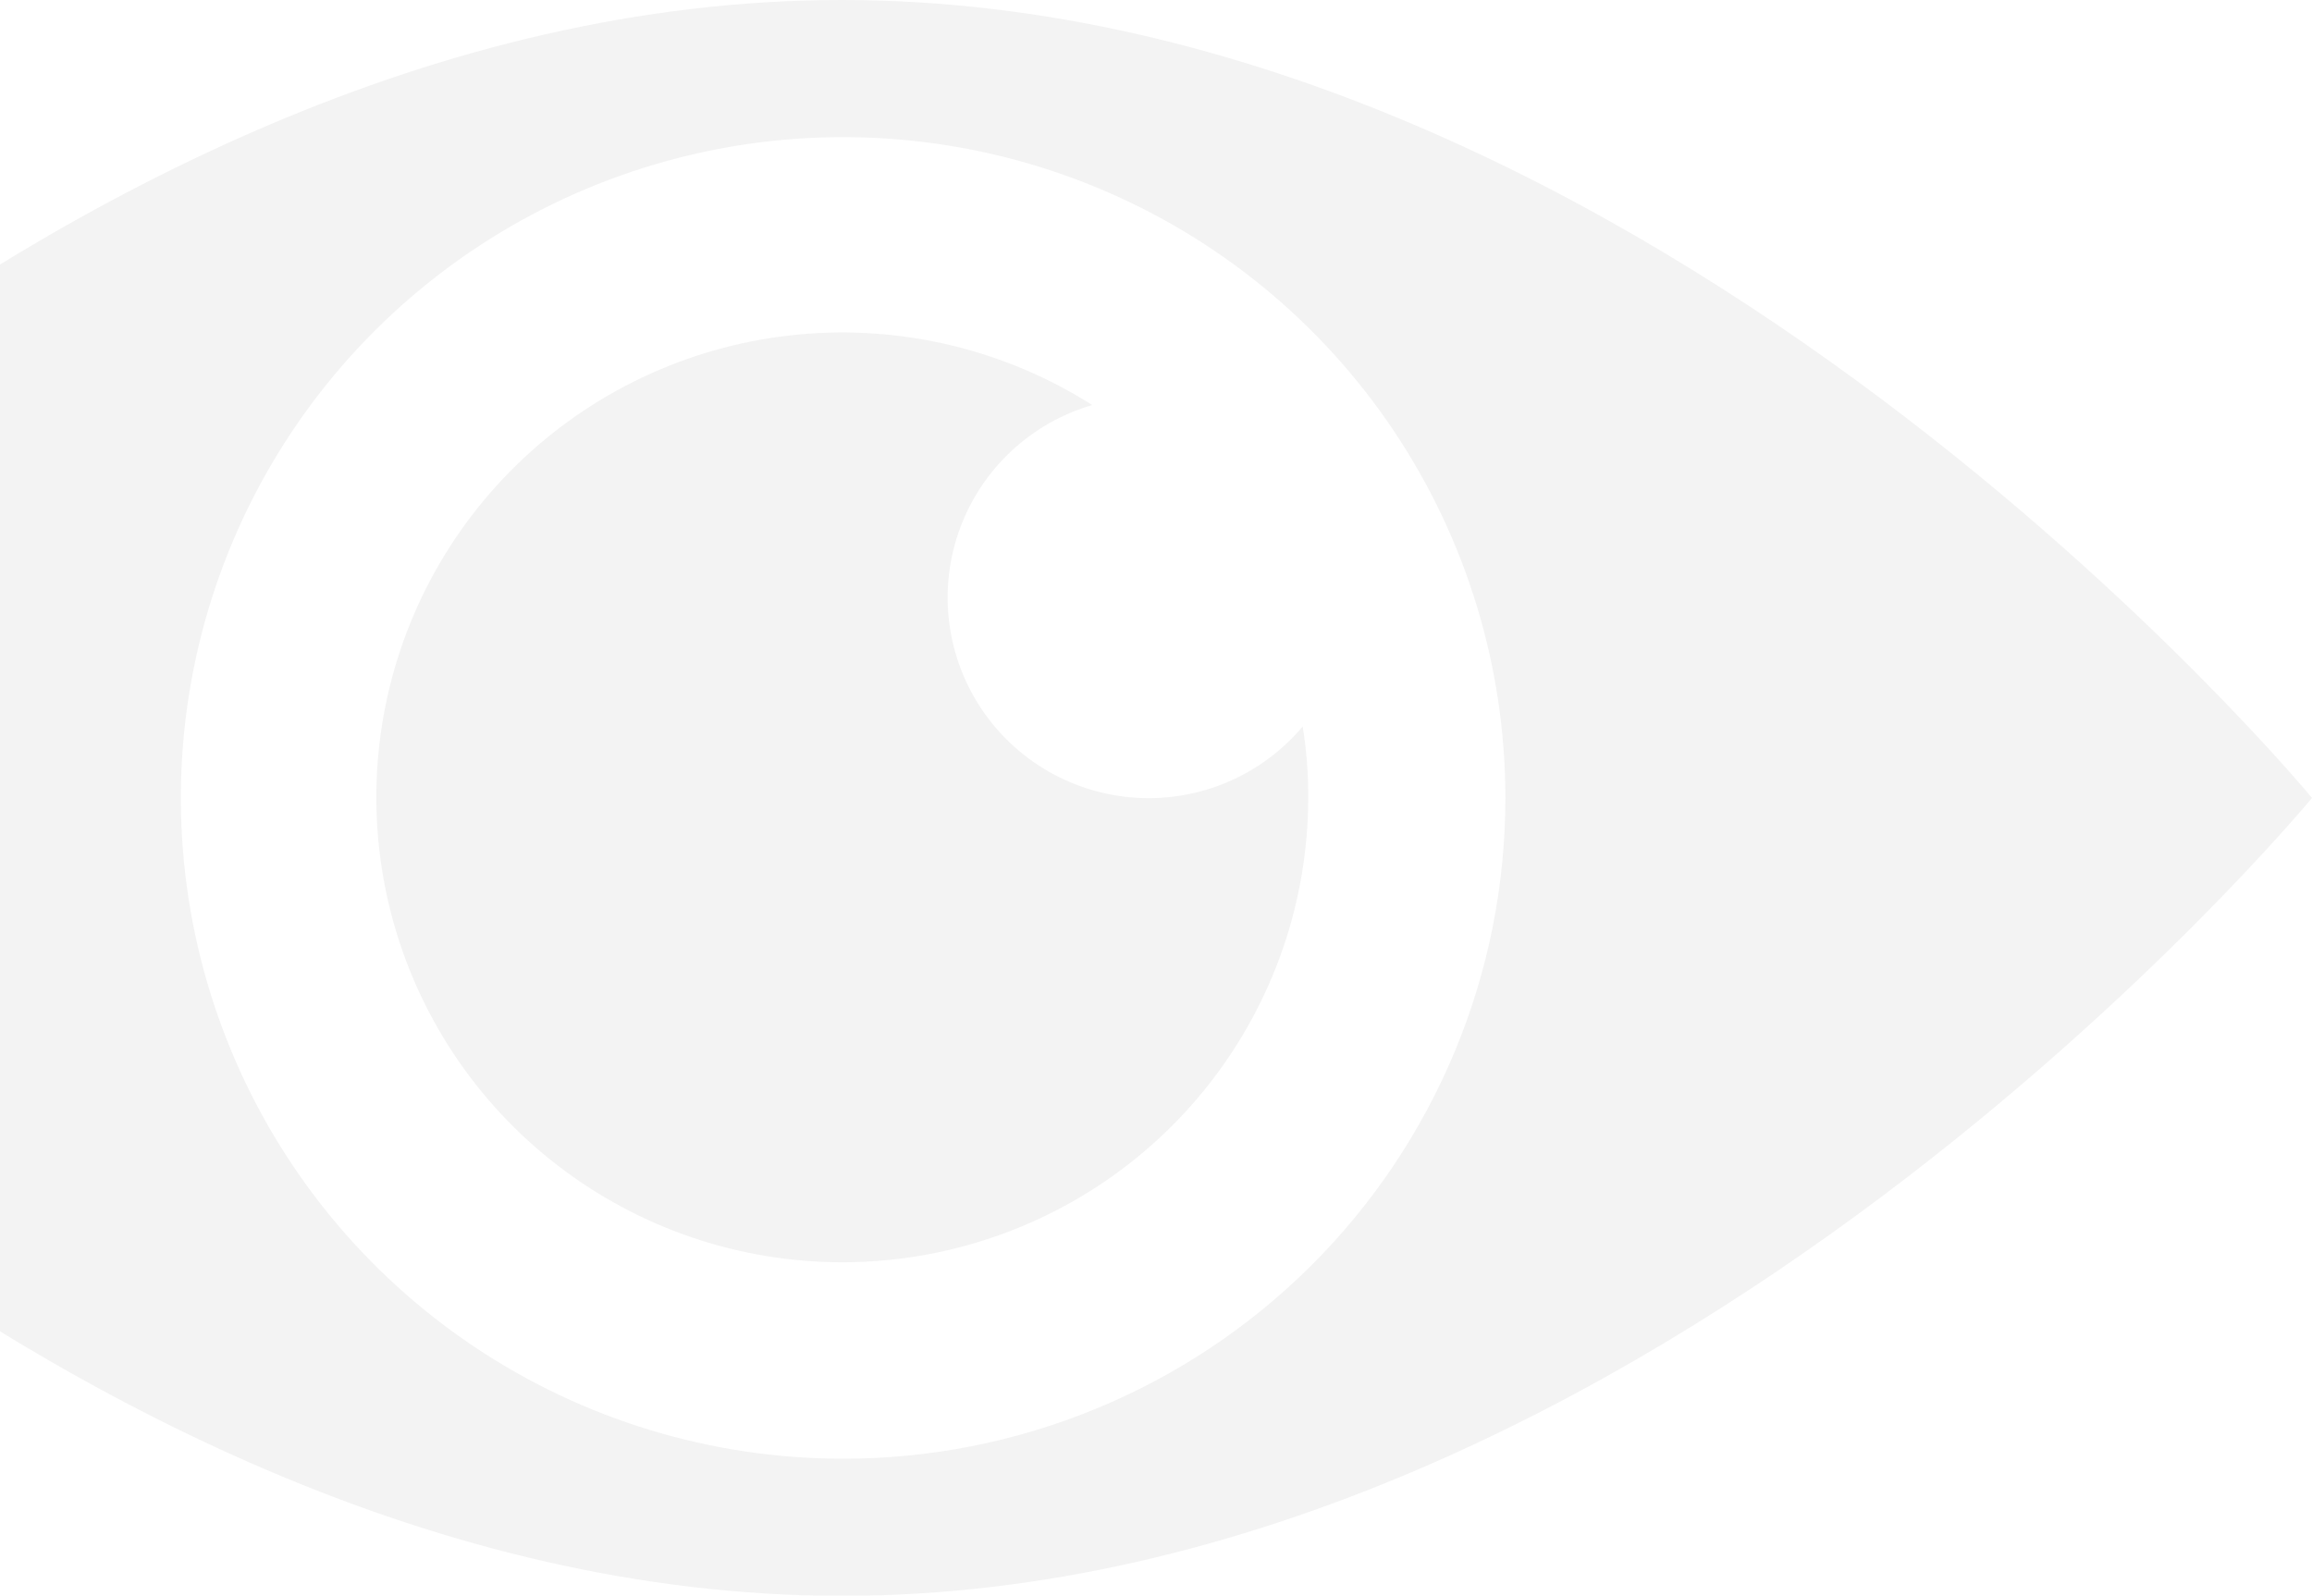 <svg width="184" height="127" viewBox="0 0 184 127" fill="none" xmlns="http://www.w3.org/2000/svg">
<g clip-path="url(#clip0_203_4709)">
<path d="M66.989 0C2.377 0 -50 63.511 -50 63.511C-50 63.511 2.377 127.022 66.989 127.022C131.601 127.022 184 63.511 184 63.511C184 63.511 131.601 0 66.989 0ZM66.989 116.107C56.569 116.086 46.39 112.983 37.737 107.19C29.084 101.397 22.345 93.175 18.373 83.563C14.4 73.95 13.373 63.378 15.419 53.183C17.465 42.987 22.493 33.626 29.869 26.281C37.244 18.936 46.636 13.938 56.857 11.917C67.078 9.897 77.67 10.945 87.294 14.929C96.919 18.913 105.144 25.654 110.931 34.301C116.717 42.949 119.806 53.113 119.806 63.511C119.809 70.428 118.444 77.278 115.789 83.668C113.134 90.057 109.242 95.862 104.336 100.748C99.429 105.634 93.605 109.505 87.196 112.141C80.787 114.777 73.921 116.125 66.989 116.107Z" fill="black" fill-opacity="0.05"/>
<path d="M104.115 63.511C104.105 71.723 101.358 79.698 96.307 86.18C91.256 92.663 84.188 97.285 76.215 99.318C68.243 101.352 59.819 100.681 52.27 97.412C44.722 94.143 38.477 88.461 34.52 81.261C30.563 74.061 29.118 65.752 30.413 57.643C31.708 49.534 35.669 42.085 41.673 36.469C47.677 30.853 55.382 27.39 63.575 26.624C71.767 25.858 79.983 27.833 86.927 32.239C84.53 32.938 82.33 34.188 80.503 35.888C78.677 37.589 77.275 39.692 76.409 42.03C75.543 44.368 75.239 46.877 75.519 49.353C75.799 51.83 76.656 54.207 78.022 56.294C79.388 58.381 81.225 60.12 83.385 61.371C85.546 62.622 87.969 63.351 90.463 63.5C92.956 63.649 95.45 63.213 97.744 62.227C100.038 61.241 102.069 59.733 103.675 57.823C103.978 59.704 104.125 61.606 104.115 63.511Z" fill="black" fill-opacity="0.05"/>
</g>
<defs>
<clipPath id="clip0_203_4709">
<rect width="234" height="127" fill="white" transform="translate(-50)"/>
</clipPath>
</defs>
</svg>
